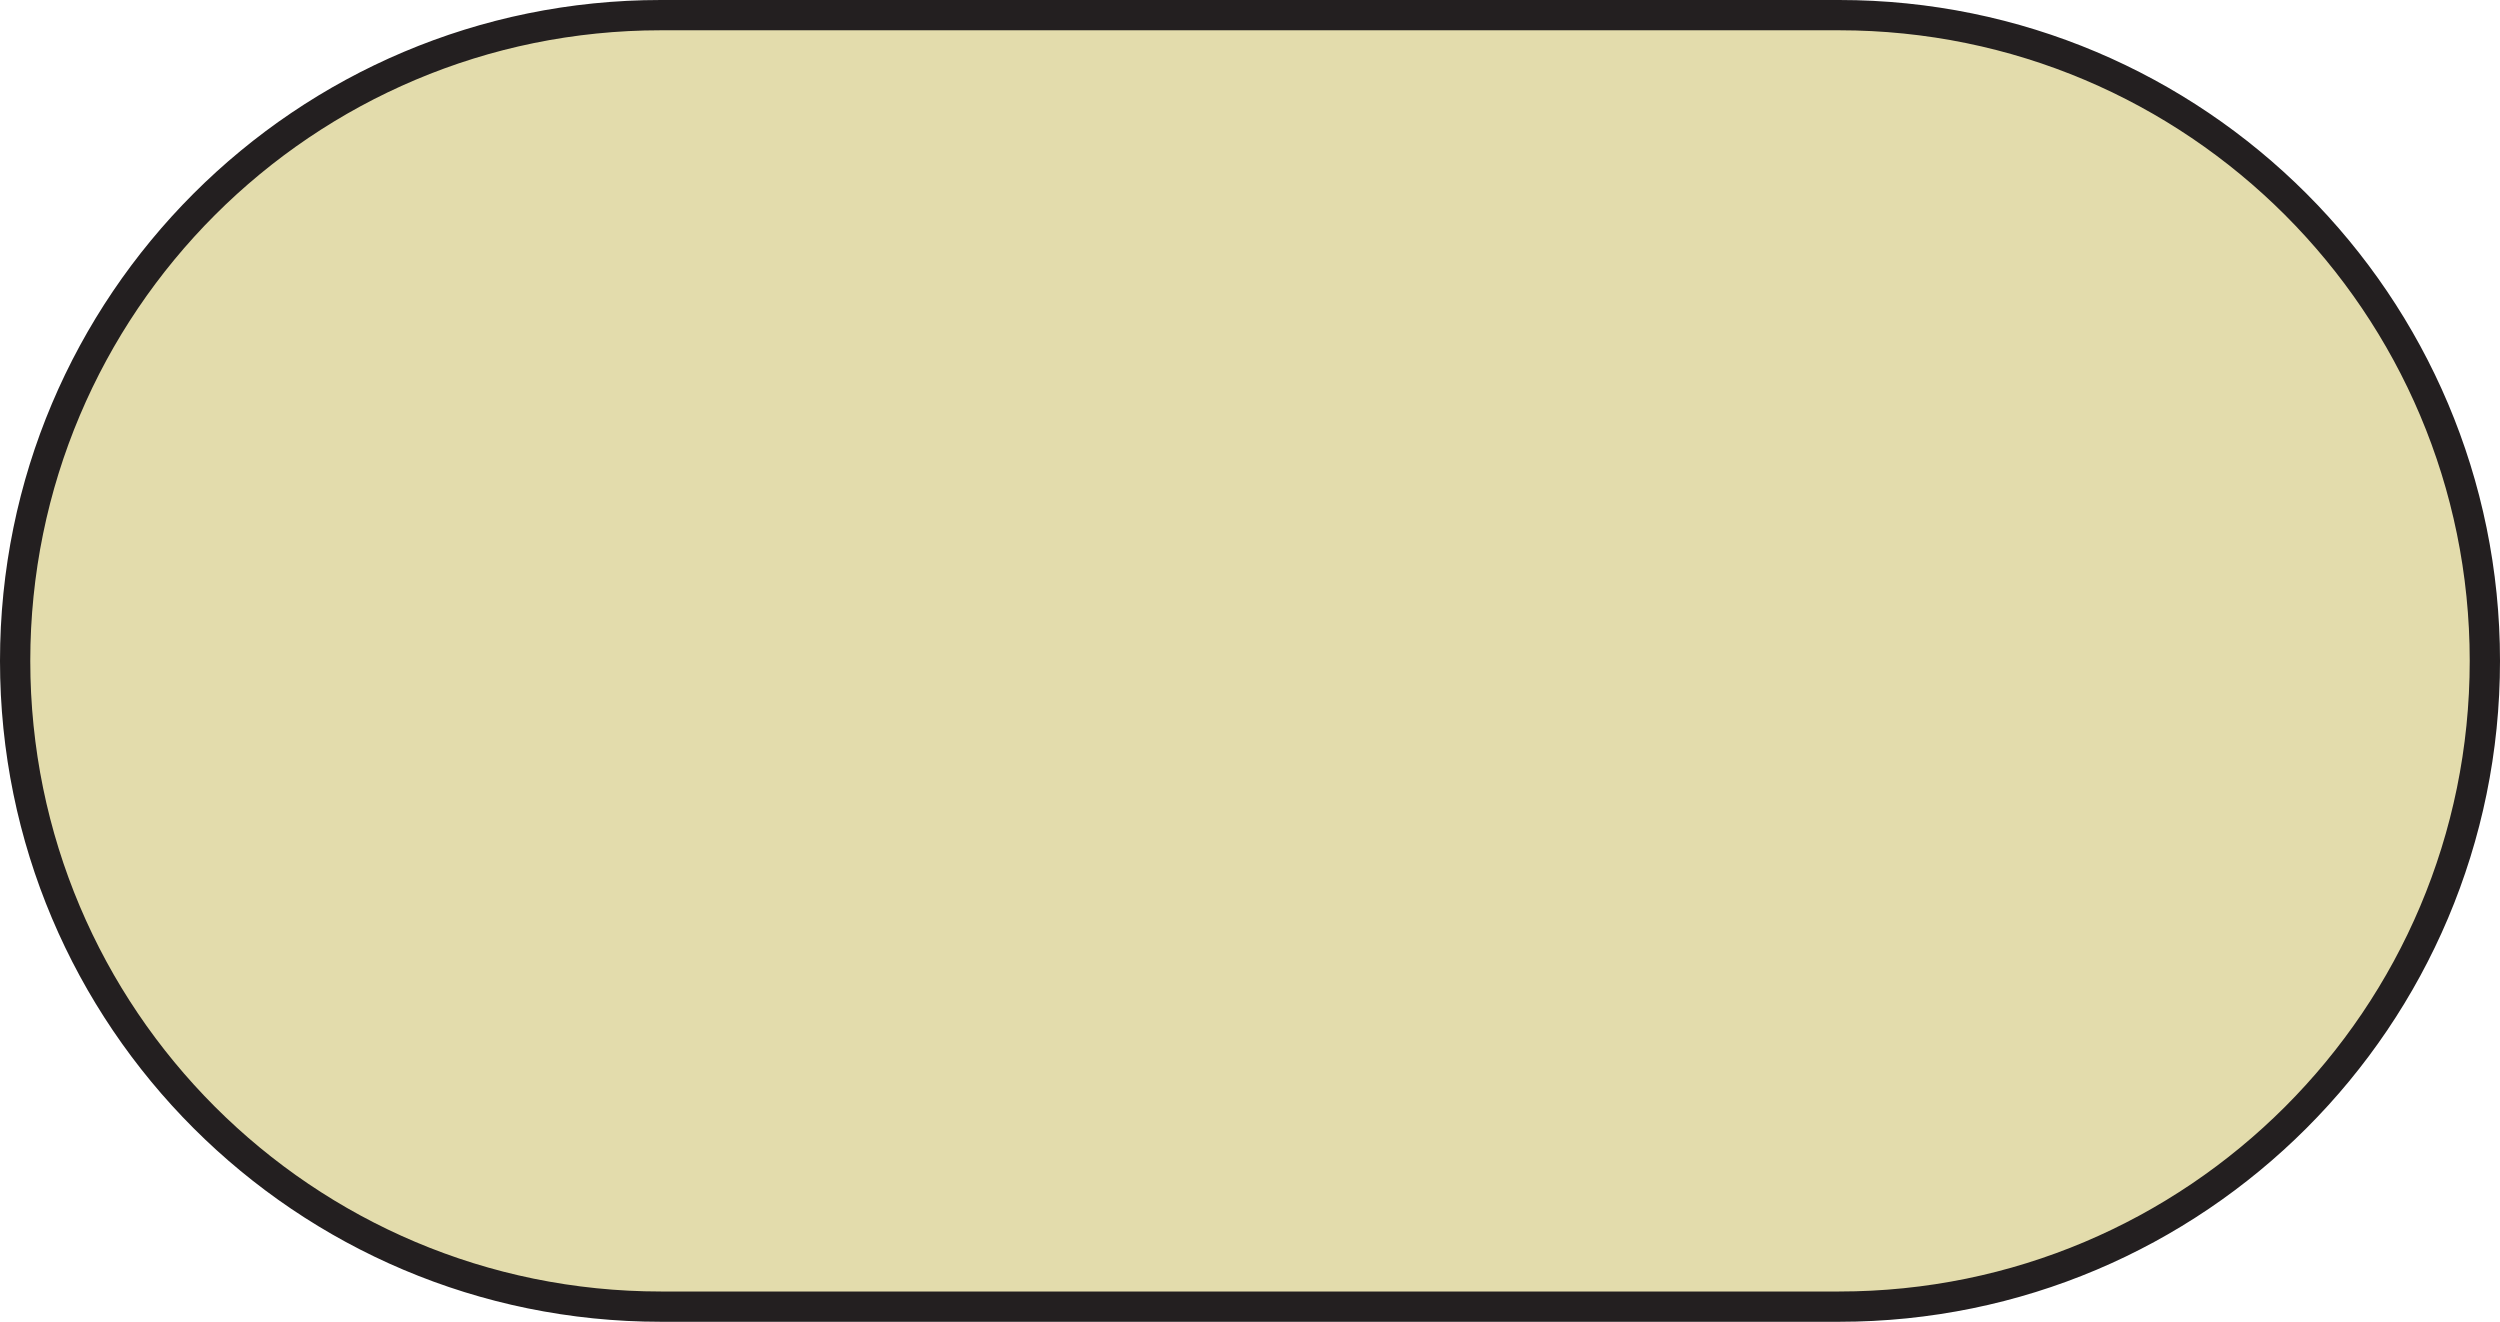 <?xml version="1.0" encoding="utf-8"?>
<!-- Generator: Adobe Illustrator 27.6.1, SVG Export Plug-In . SVG Version: 6.00 Build 0)  -->
<svg version="1.1" xmlns="http://www.w3.org/2000/svg" xmlns:xlink="http://www.w3.org/1999/xlink" x="0px" y="0px"
	 viewBox="217.658 103.088 702.014 371.164" style="enable-background:new 217.658 103.088 702.014 371.164;" xml:space="preserve"><style type="text/css">
	.st0{fill:#e3dcac;stroke:#231F20;stroke-width:8.504;stroke-miterlimit:10;}
</style>
<g id="Layer_1">
</g>
<g id="Layer_2">
	<path class="st0" d="M734.09,470H403.24c-100.15,0-181.33-81.19-181.33-181.33v0c0-100.15,81.19-181.33,181.33-181.33h330.85
		c100.15,0,181.33,81.19,181.33,181.33v0C915.43,388.81,834.24,470,734.09,470z"/>
</g>
</svg>

